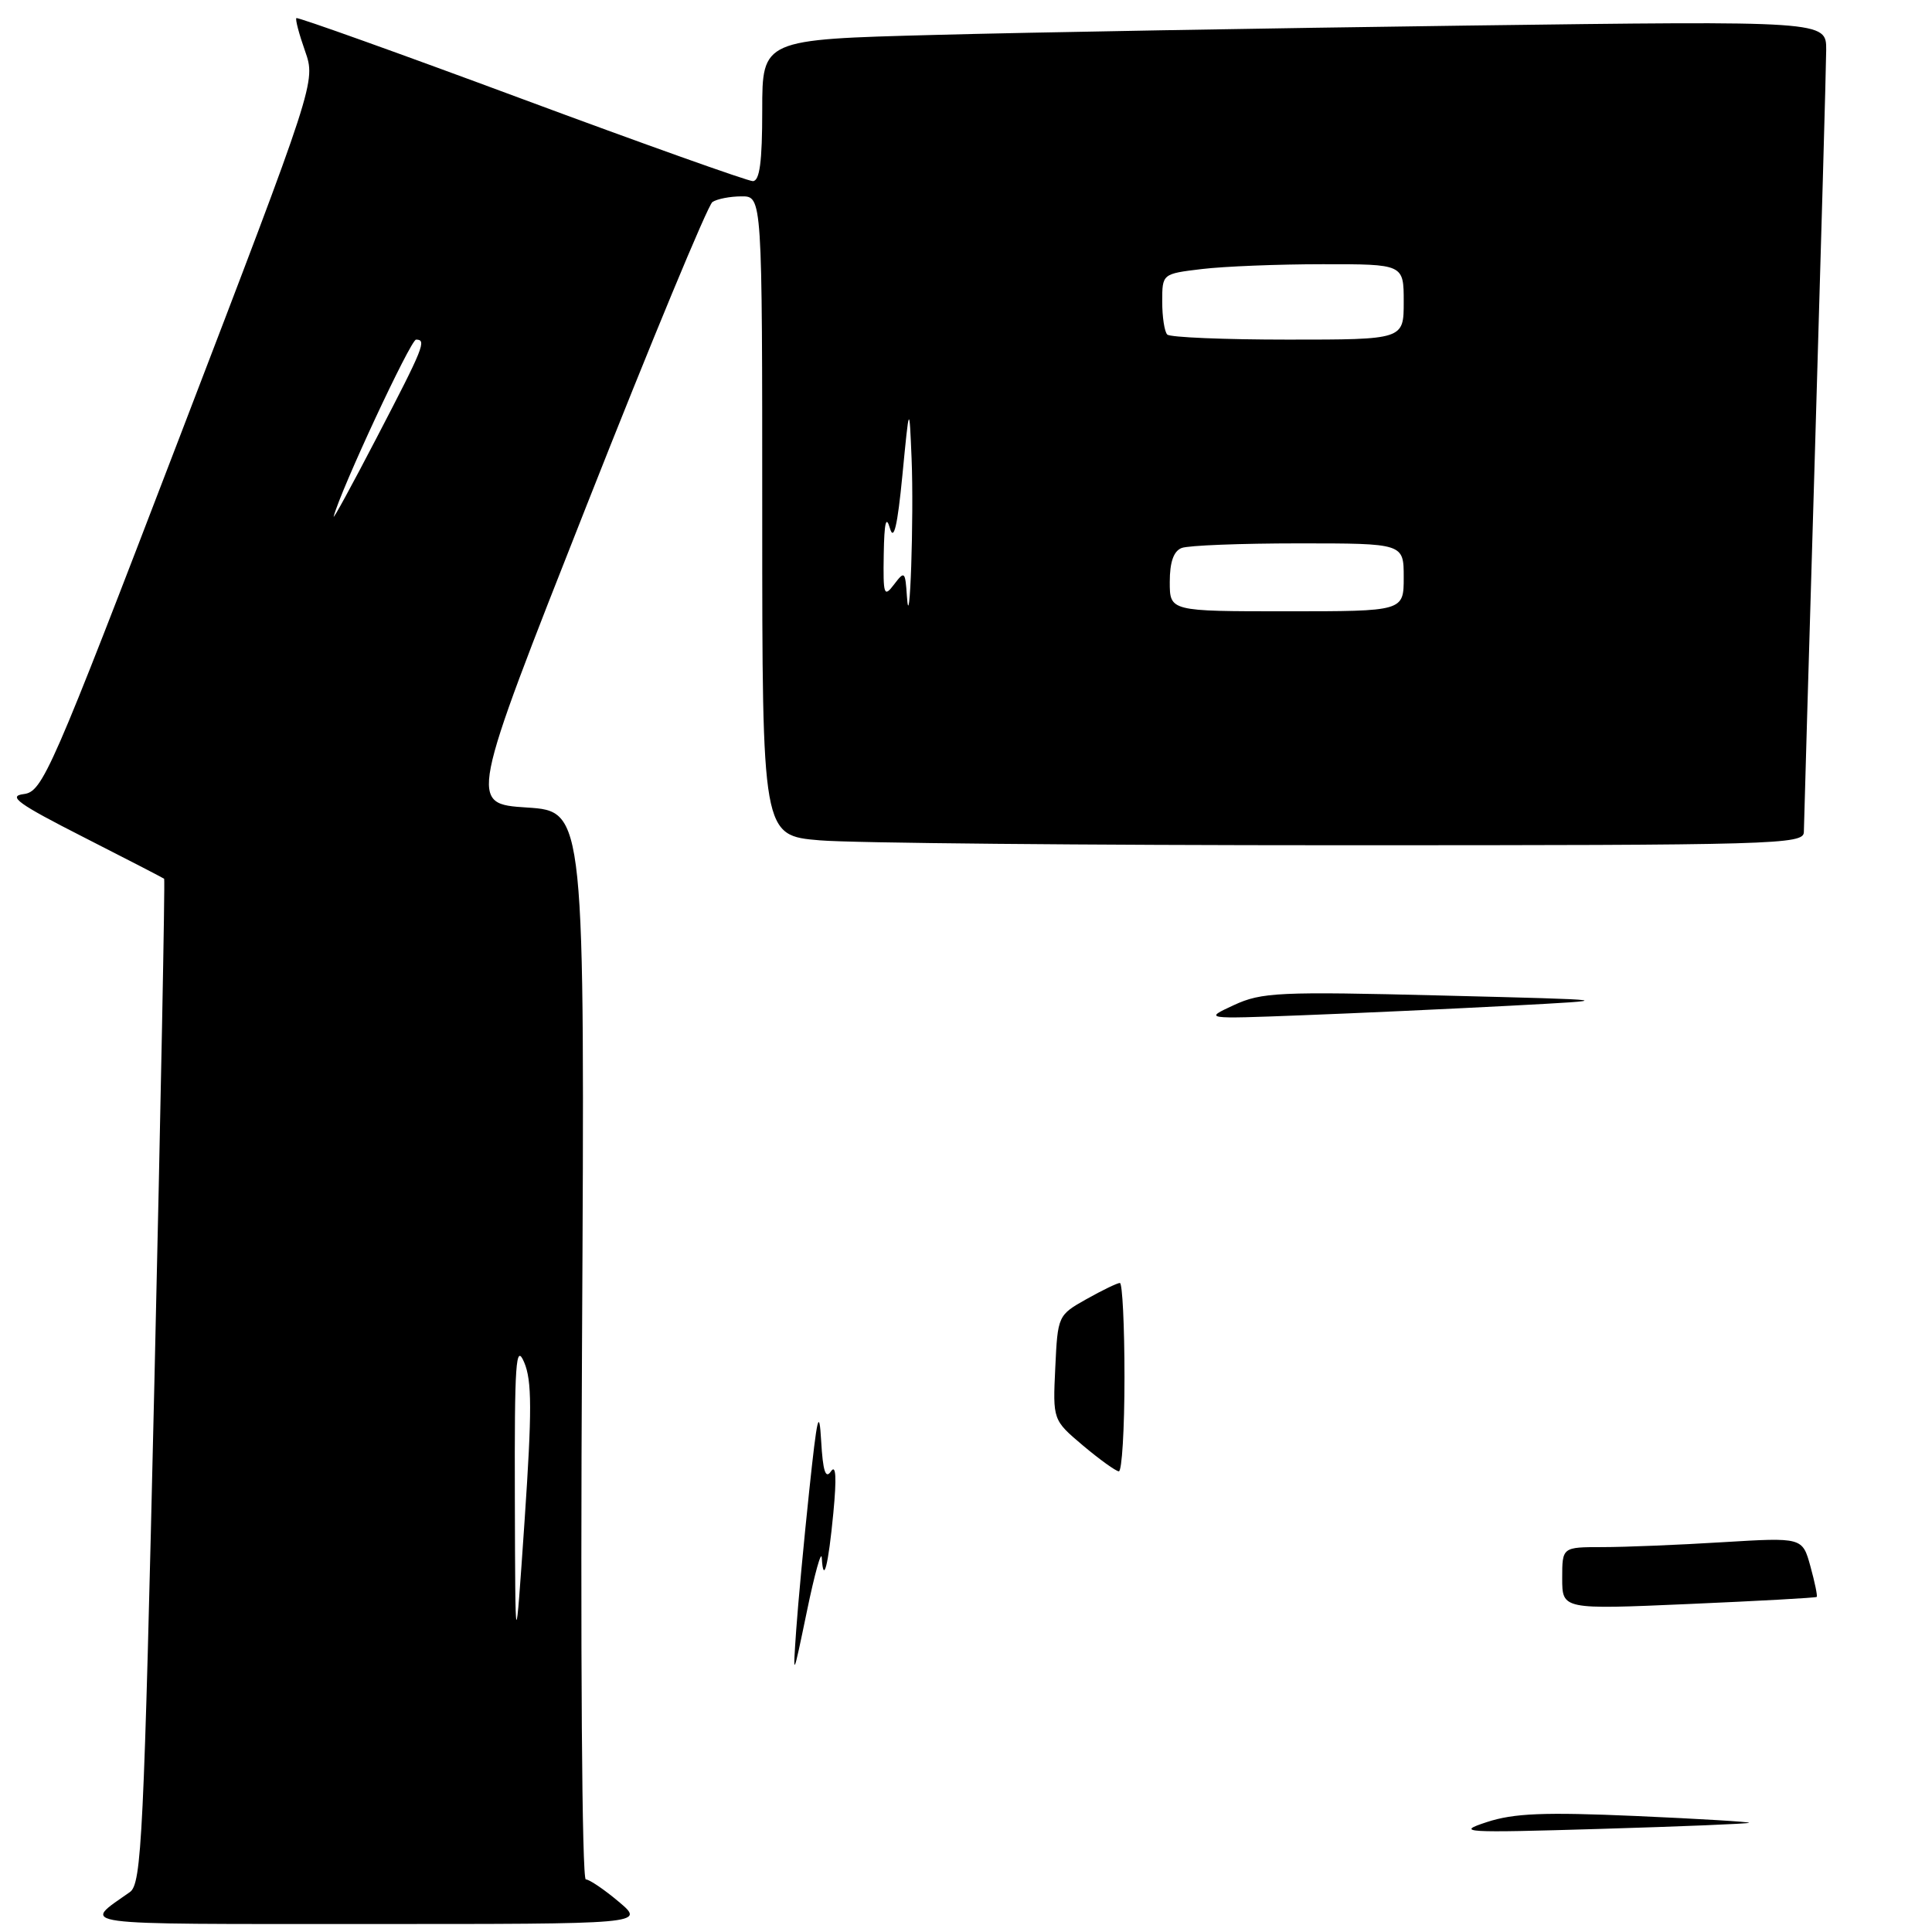 <?xml version="1.0" encoding="UTF-8" standalone="no"?>
<!DOCTYPE svg PUBLIC "-//W3C//DTD SVG 1.1//EN" "http://www.w3.org/Graphics/SVG/1.1/DTD/svg11.dtd" >
<svg xmlns="http://www.w3.org/2000/svg" xmlns:xlink="http://www.w3.org/1999/xlink" version="1.1" viewBox="0 0 256 256">
 <g >
 <path fill="currentColor"
d=" M 82.00 252.00 C 80.08 250.38 78.10 249.04 77.62 249.03 C 77.11 249.01 76.90 218.85 77.12 178.25 C 77.50 107.50 77.50 107.50 69.82 107.00 C 62.13 106.50 62.13 106.50 77.72 67.00 C 86.29 45.27 93.80 27.17 94.40 26.77 C 95.01 26.36 96.74 26.02 98.25 26.02 C 101.00 26.00 101.00 26.00 101.00 68.35 C 101.00 110.71 101.00 110.71 108.65 111.35 C 112.86 111.71 143.91 112.00 177.65 112.00 C 235.40 112.00 239.00 111.90 239.02 110.25 C 239.03 109.29 239.70 86.45 240.50 59.50 C 241.30 32.55 241.97 8.76 241.98 6.63 C 242.00 2.76 242.00 2.76 194.25 3.39 C 167.99 3.74 136.26 4.29 123.75 4.63 C 101.00 5.23 101.00 5.23 101.00 14.62 C 101.00 21.46 100.66 24.00 99.75 24.00 C 99.06 23.99 85.24 19.07 69.03 13.05 C 52.82 7.03 39.43 2.24 39.27 2.40 C 39.11 2.56 39.63 4.52 40.42 6.76 C 41.85 10.84 41.85 10.84 23.82 57.86 C 6.69 102.54 5.65 104.90 3.14 105.22 C 0.98 105.49 2.39 106.51 11.00 110.89 C 16.78 113.83 21.61 116.33 21.75 116.44 C 21.88 116.56 21.30 146.55 20.46 183.08 C 19.06 243.54 18.77 249.61 17.21 250.71 C 10.85 255.20 8.92 254.94 48.50 254.94 C 85.50 254.95 85.50 254.95 82.00 252.00 Z  M 197.00 241.44 C 200.59 240.26 204.59 240.10 216.76 240.63 C 225.16 241.00 231.91 241.41 231.76 241.53 C 231.62 241.66 222.72 242.02 212.00 242.34 C 193.88 242.88 192.82 242.81 197.00 241.44 Z  M 105.50 216.00 C 105.75 212.43 106.53 204.10 107.23 197.50 C 108.28 187.59 108.55 186.45 108.81 190.96 C 109.04 194.94 109.39 196.03 110.11 194.96 C 110.77 193.98 110.87 195.78 110.42 200.50 C 109.75 207.49 109.10 210.04 108.89 206.42 C 108.83 205.36 107.94 208.55 106.92 213.50 C 105.05 222.50 105.05 222.50 105.50 216.00 Z  M 207.00 209.13 C 207.00 205.00 207.00 205.00 212.34 205.00 C 215.28 205.00 222.44 204.71 228.26 204.35 C 238.83 203.71 238.83 203.71 239.89 207.55 C 240.47 209.66 240.85 211.48 240.72 211.60 C 240.60 211.72 232.96 212.14 223.75 212.54 C 207.00 213.27 207.00 213.27 207.00 209.13 Z  M 143.50 191.54 C 139.50 188.16 139.50 188.16 139.83 181.22 C 140.15 174.34 140.19 174.26 143.96 172.14 C 146.06 170.96 148.05 170.00 148.39 170.00 C 148.72 170.00 149.00 175.62 149.00 182.50 C 149.00 189.38 148.66 194.98 148.25 194.96 C 147.84 194.93 145.70 193.39 143.50 191.54 Z  M 163.50 133.18 C 167.17 131.48 169.47 131.37 191.00 131.91 C 214.50 132.50 214.50 132.50 200.00 133.27 C 192.03 133.69 179.65 134.26 172.50 134.53 C 159.50 135.03 159.50 135.03 163.50 133.18 Z  M 68.22 198.50 C 68.17 180.53 68.35 177.93 69.45 180.50 C 70.49 182.93 70.50 186.91 69.51 201.50 C 68.28 219.50 68.28 219.50 68.22 198.50 Z  M 120.17 79.00 C 119.95 75.69 119.86 75.61 118.47 77.44 C 117.13 79.21 117.01 78.87 117.10 73.44 C 117.17 69.23 117.41 68.23 117.92 70.00 C 118.43 71.76 118.92 69.71 119.57 63.00 C 120.49 53.50 120.49 53.50 120.79 60.75 C 121.11 68.52 120.55 84.84 120.17 79.00 Z  M 155.00 77.11 C 155.00 74.48 155.51 73.02 156.58 72.61 C 157.45 72.27 164.43 72.00 172.08 72.00 C 186.00 72.00 186.00 72.00 186.00 76.50 C 186.00 81.00 186.00 81.00 170.50 81.00 C 155.00 81.00 155.00 81.00 155.00 77.11 Z  M 44.22 68.42 C 45.16 64.86 54.41 45.00 55.13 45.00 C 56.56 45.00 56.16 45.99 49.91 58.00 C 46.62 64.33 44.06 69.02 44.22 68.42 Z  M 154.67 44.33 C 154.30 43.97 154.00 42.00 154.00 39.97 C 154.00 36.28 154.00 36.28 159.25 35.65 C 162.14 35.30 169.34 35.01 175.25 35.01 C 186.00 35.00 186.00 35.00 186.00 40.00 C 186.00 45.00 186.00 45.00 170.67 45.00 C 162.23 45.00 155.03 44.70 154.67 44.33 Z "/>
</g>
</svg>